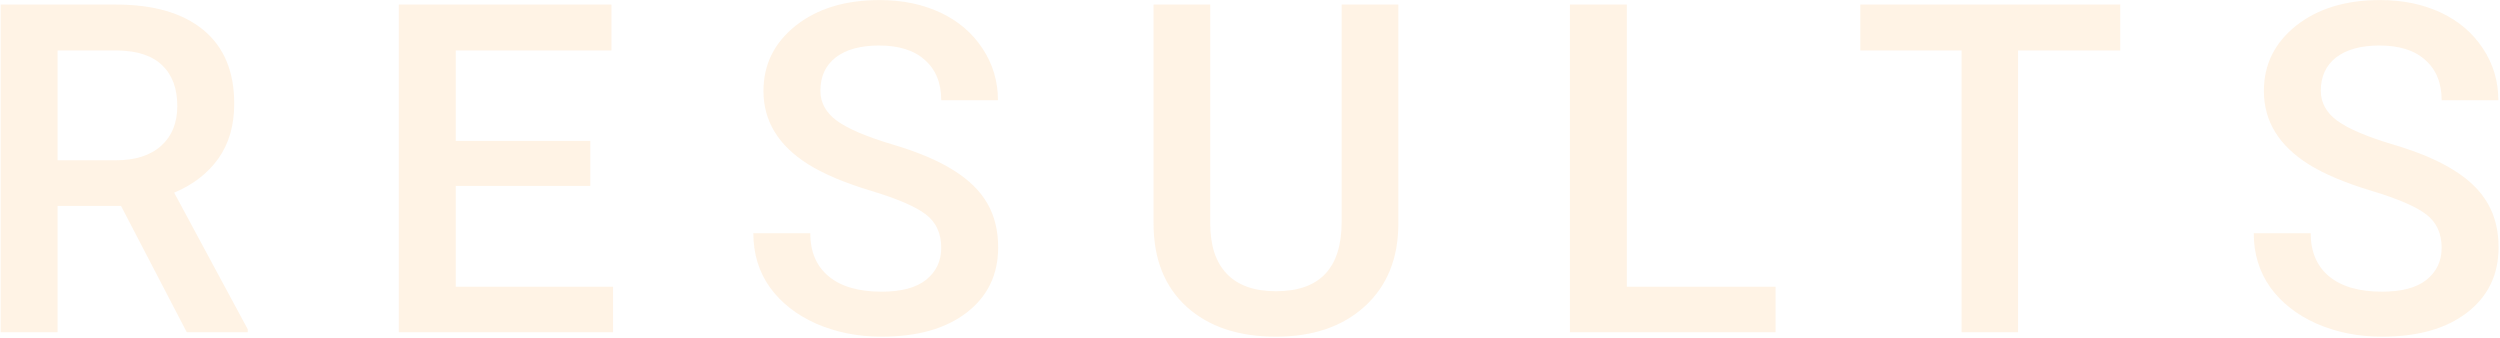 <?xml version="1.0" encoding="utf-8"?>
<svg width="1302" height="176" viewBox="0 0 1302 176" fill="none" xmlns="http://www.w3.org/2000/svg">
<path d="M63.039 107.258H29.992V173H0.344V2.375H60.344C80.031 2.375 95.227 6.789 105.93 15.617C116.633 24.445 121.984 37.219 121.984 53.938C121.984 65.344 119.211 74.914 113.664 82.648C108.195 90.305 100.539 96.203 90.695 100.344L129.016 171.477V173H97.258L63.039 107.258ZM29.992 83.469H60.461C70.461 83.469 78.273 80.969 83.898 75.969C89.523 70.891 92.336 63.977 92.336 55.227C92.336 46.086 89.719 39.016 84.484 34.016C79.328 29.016 71.594 26.438 61.281 26.281H29.992V83.469ZM307.436 96.828H237.358V149.328H319.272V173H207.709V2.375H318.452V26.281H237.358V73.391H307.436V96.828ZM490.192 129.055C490.192 121.555 487.536 115.773 482.223 111.711C476.989 107.648 467.497 103.547 453.747 99.406C439.997 95.266 429.059 90.656 420.934 85.578C405.388 75.812 397.614 63.078 397.614 47.375C397.614 33.625 403.2 22.297 414.372 13.391C425.622 4.484 440.192 0.031 458.083 0.031C469.958 0.031 480.544 2.219 489.841 6.594C499.138 10.969 506.442 17.219 511.755 25.344C517.067 33.391 519.723 42.336 519.723 52.18H490.192C490.192 43.273 487.38 36.32 481.755 31.32C476.208 26.242 468.239 23.703 457.848 23.703C448.161 23.703 440.622 25.773 435.231 29.914C429.919 34.055 427.263 39.836 427.263 47.258C427.263 53.508 430.153 58.742 435.934 62.961C441.716 67.102 451.247 71.164 464.528 75.148C477.809 79.055 488.473 83.547 496.52 88.625C504.567 93.625 510.466 99.406 514.216 105.969C517.966 112.453 519.841 120.07 519.841 128.82C519.841 143.039 514.372 154.367 503.434 162.805C492.575 171.164 477.809 175.344 459.138 175.344C446.794 175.344 435.427 173.078 425.036 168.547C414.723 163.938 406.677 157.609 400.895 149.562C395.192 141.516 392.341 132.141 392.341 121.438H421.989C421.989 131.125 425.192 138.625 431.598 143.938C438.005 149.25 447.184 151.906 459.138 151.906C469.45 151.906 477.184 149.836 482.341 145.695C487.575 141.477 490.192 135.93 490.192 129.055ZM728.261 2.375V116.398C728.261 134.523 722.441 148.898 710.8 159.523C699.238 170.07 683.808 175.344 664.511 175.344C644.98 175.344 629.472 170.148 617.988 159.758C606.503 149.289 600.761 134.797 600.761 116.281V2.375H630.292V116.516C630.292 127.922 633.183 136.633 638.964 142.648C644.745 148.664 653.261 151.672 664.511 151.672C687.323 151.672 698.73 139.641 698.73 115.578V2.375H728.261ZM847.267 149.328H924.728V173H817.619V2.375H847.267V149.328ZM1104.2 26.281H1051V173H1021.59V26.281H968.852V2.375H1104.2V26.281ZM1271.61 129.055C1271.61 121.555 1268.95 115.773 1263.64 111.711C1258.4 107.648 1248.91 103.547 1235.16 99.406C1221.41 95.266 1210.48 90.656 1202.35 85.578C1186.8 75.812 1179.03 63.078 1179.03 47.375C1179.03 33.625 1184.62 22.297 1195.79 13.391C1207.04 4.484 1221.61 0.031 1239.5 0.031C1251.37 0.031 1261.96 2.219 1271.26 6.594C1280.55 10.969 1287.86 17.219 1293.17 25.344C1298.48 33.391 1301.14 42.336 1301.14 52.18H1271.61C1271.61 43.273 1268.8 36.32 1263.17 31.32C1257.62 26.242 1249.65 23.703 1239.26 23.703C1229.58 23.703 1222.04 25.773 1216.65 29.914C1211.33 34.055 1208.68 39.836 1208.68 47.258C1208.68 53.508 1211.57 58.742 1217.35 62.961C1223.13 67.102 1232.66 71.164 1245.94 75.148C1259.23 79.055 1269.89 83.547 1277.94 88.625C1285.98 93.625 1291.88 99.406 1295.63 105.969C1299.38 112.453 1301.26 120.07 1301.26 128.82C1301.26 143.039 1295.79 154.367 1284.85 162.805C1273.99 171.164 1259.23 175.344 1240.55 175.344C1228.21 175.344 1216.84 173.078 1206.45 168.547C1196.14 163.938 1188.09 157.609 1182.31 149.562C1176.61 141.516 1173.76 132.141 1173.76 121.438H1203.4C1203.4 131.125 1206.61 138.625 1213.01 143.938C1219.42 149.25 1228.6 151.906 1240.55 151.906C1250.87 151.906 1258.6 149.836 1263.76 145.695C1268.99 141.477 1271.61 135.93 1271.61 129.055Z" fill="#FFAF50" fill-opacity="0.15"/>
</svg>
